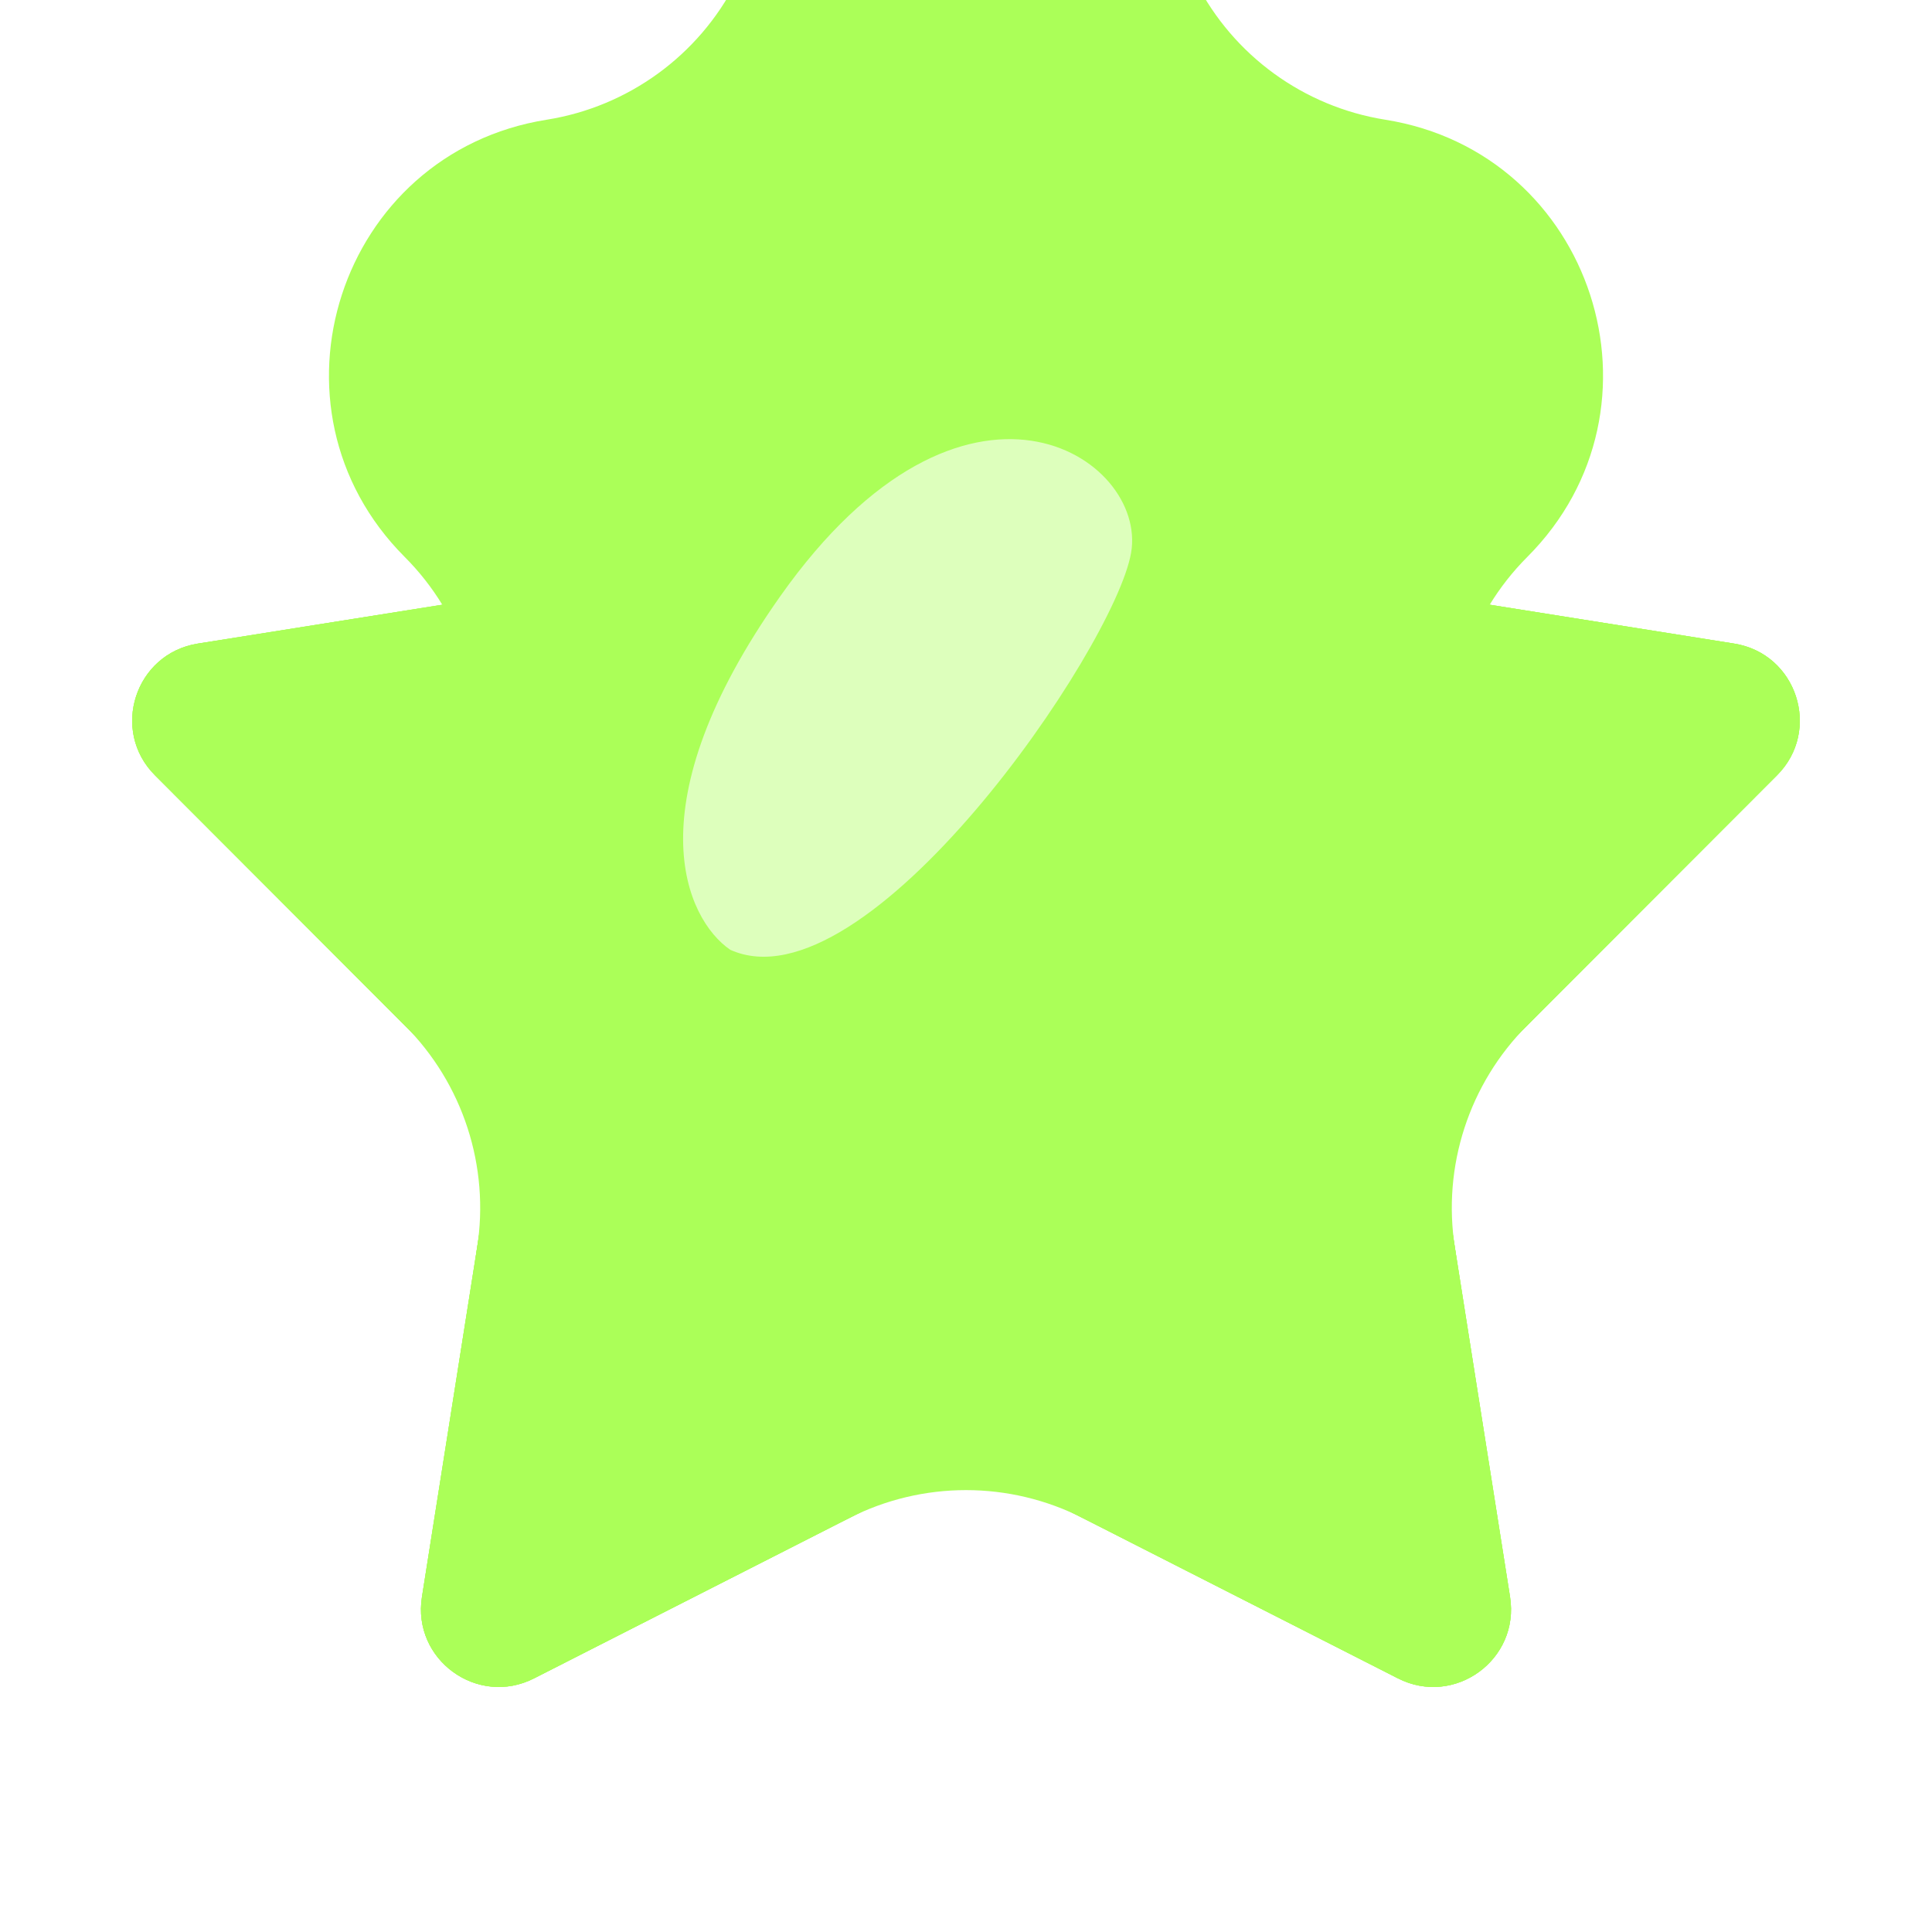 <svg width="25" height="25" viewBox="0 0 25 25" fill="none" xmlns="http://www.w3.org/2000/svg">
<g filter="url(#filter0_i_42_1023)">
<path d="M9.525 5.83C10.765 3.401 14.235 3.401 15.475 5.83C15.96 6.78 16.87 7.442 17.925 7.61C20.618 8.038 21.69 11.338 19.763 13.268C19.009 14.023 18.661 15.094 18.827 16.148C19.252 18.842 16.445 20.882 14.014 19.645C13.063 19.161 11.937 19.161 10.986 19.645C8.555 20.882 5.748 18.842 6.173 16.148C6.339 15.094 5.991 14.023 5.237 13.268C3.31 11.338 4.382 8.038 7.075 7.61C8.129 7.442 9.04 6.78 9.525 5.83Z" fill="#ABFF58"/>
</g>
<path d="M9.525 5.83C10.765 3.401 14.235 3.401 15.475 5.83C15.96 6.78 16.87 7.442 17.925 7.61C20.618 8.038 21.69 11.338 19.763 13.268C19.009 14.023 18.661 15.094 18.827 16.148C19.252 18.842 16.445 20.882 14.014 19.645C13.063 19.161 11.937 19.161 10.986 19.645C8.555 20.882 5.748 18.842 6.173 16.148C6.339 15.094 5.991 14.023 5.237 13.268C3.31 11.338 4.382 8.038 7.075 7.61C8.129 7.442 9.04 6.78 9.525 5.83Z" fill="#ABFF58"/>
<path d="M11.603 1.758C11.977 1.025 13.023 1.025 13.397 1.758L16.014 6.887C16.16 7.174 16.435 7.373 16.753 7.424L22.44 8.328C23.252 8.457 23.575 9.452 22.994 10.033L18.924 14.108C18.697 14.335 18.592 14.658 18.642 14.976L19.54 20.664C19.668 21.476 18.822 22.091 18.089 21.718L12.956 19.107C12.67 18.961 12.33 18.961 12.043 19.107L6.911 21.718C6.178 22.091 5.332 21.476 5.46 20.664L6.358 14.976C6.408 14.658 6.303 14.335 6.075 14.108L2.006 10.033C1.425 9.452 1.748 8.457 2.56 8.328L8.247 7.424C8.565 7.373 8.84 7.174 8.986 6.887L11.603 1.758Z" fill="#ABFF58"/>
<path d="M11.603 1.758C11.977 1.025 13.023 1.025 13.397 1.758L16.014 6.887C16.16 7.174 16.435 7.373 16.753 7.424L22.44 8.328C23.252 8.457 23.575 9.452 22.994 10.033L18.924 14.108C18.697 14.335 18.592 14.658 18.642 14.976L19.54 20.664C19.668 21.476 18.822 22.091 18.089 21.718L12.956 19.107C12.67 18.961 12.33 18.961 12.043 19.107L6.911 21.718C6.178 22.091 5.332 21.476 5.46 20.664L6.358 14.976C6.408 14.658 6.303 14.335 6.075 14.108L2.006 10.033C1.425 9.452 1.748 8.457 2.56 8.328L8.247 7.424C8.565 7.373 8.84 7.174 8.986 6.887L11.603 1.758Z" fill="#ABFF58"/>
<path fill-rule="evenodd" clip-rule="evenodd" d="M15.715 7.039L13.098 1.91C12.849 1.422 12.151 1.422 11.902 1.91L9.285 7.039C9.09 7.422 8.724 7.688 8.3 7.755L2.613 8.659C2.072 8.745 1.856 9.409 2.243 9.796L6.313 13.871C6.616 14.174 6.756 14.604 6.689 15.028L5.792 20.716C5.706 21.258 6.27 21.668 6.759 21.419L11.891 18.808C12.274 18.613 12.726 18.613 13.109 18.808L18.241 21.419C18.73 21.668 19.294 21.258 19.208 20.716L18.311 15.028C18.244 14.604 18.384 14.174 18.687 13.871L22.756 9.796C23.144 9.409 22.928 8.745 22.387 8.659L16.7 7.755C16.276 7.688 15.91 7.422 15.715 7.039ZM13.397 1.758C13.023 1.025 11.977 1.025 11.603 1.758L8.986 6.887C8.84 7.174 8.565 7.373 8.247 7.424L2.56 8.328C1.748 8.457 1.425 9.452 2.006 10.033L6.075 14.108C6.303 14.335 6.408 14.658 6.358 14.976L5.46 20.664C5.332 21.476 6.178 22.091 6.911 21.718L12.043 19.107C12.33 18.961 12.67 18.961 12.956 19.107L18.089 21.718C18.822 22.091 19.668 21.476 19.54 20.664L18.642 14.976C18.592 14.658 18.697 14.335 18.924 14.108L22.994 10.033C23.575 9.452 23.252 8.457 22.44 8.328L16.753 7.424C16.435 7.373 16.16 7.174 16.014 6.887L13.397 1.758Z" fill="#ABFF58"/>
<path d="M10.926 8.76C11.626 7.55 13.374 7.55 14.074 8.76L14.176 8.937C14.434 9.382 14.867 9.698 15.37 9.805L15.57 9.848C16.938 10.14 17.477 11.801 16.543 12.841L16.406 12.993C16.063 13.376 15.897 13.886 15.95 14.397L15.971 14.601C16.116 15.991 14.703 17.018 13.425 16.451L13.238 16.368C12.768 16.159 12.232 16.159 11.762 16.368L11.575 16.451C10.297 17.018 8.884 15.991 9.029 14.601L9.05 14.397C9.103 13.886 8.937 13.376 8.594 12.993L8.457 12.841C7.522 11.801 8.062 10.14 9.43 9.848L9.63 9.805C10.133 9.698 10.566 9.382 10.824 8.937L10.926 8.76Z" fill="#ABFF58"/>
<path d="M18.89 10.737C12.817 16.476 7.393 13.938 5.44 11.951C2.47 7.537 8.988 11.068 14.764 9.523C19.385 8.287 19.44 9.818 18.89 10.737Z" fill="#ABFF58"/>
<path fill-rule="evenodd" clip-rule="evenodd" d="M11.812 2.899C11.936 2.962 11.985 3.114 11.923 3.238L11.211 4.644C11.148 4.768 10.997 4.818 10.873 4.755C10.749 4.692 10.699 4.541 10.762 4.417L11.473 3.01C11.536 2.886 11.688 2.837 11.812 2.899Z" fill="#ABFF58"/>
<circle cx="3.104" cy="8.977" r="0.252" fill="#ABFF58"/>
<circle cx="10.655" cy="5.118" r="0.252" fill="#ABFF58"/>
<path d="M10.096 7.716C8.187 10.42 8.87 11.892 9.449 12.29C11.21 13.085 14.418 8.396 14.636 7.155C14.853 5.914 12.483 4.336 10.096 7.716Z" fill="white" fill-opacity="0.6"/>
<defs>
<filter id="filter0_i_42_1023" x="4.257" y="-2.053" width="16.487" height="22.068" filterUnits="userSpaceOnUse" color-interpolation-filters="sRGB">
<feFlood flood-opacity="0" result="BackgroundImageFix"/>
<feBlend mode="normal" in="SourceGraphic" in2="BackgroundImageFix" result="shape"/>
<feColorMatrix in="SourceAlpha" type="matrix" values="0 0 0 0 0 0 0 0 0 0 0 0 0 0 0 0 0 0 127 0" result="hardAlpha"/>
<feOffset dy="-6.061"/>
<feGaussianBlur stdDeviation="7.576"/>
<feComposite in2="hardAlpha" operator="arithmetic" k2="-1" k3="1"/>
<feColorMatrix type="matrix" values="0 0 0 0 0.596 0 0 0 0 0.83 0 0 0 0 1 0 0 0 1 0"/>
<feBlend mode="normal" in2="shape" result="effect1_innerShadow_42_1023"/>
</filter>
</defs>
</svg>
